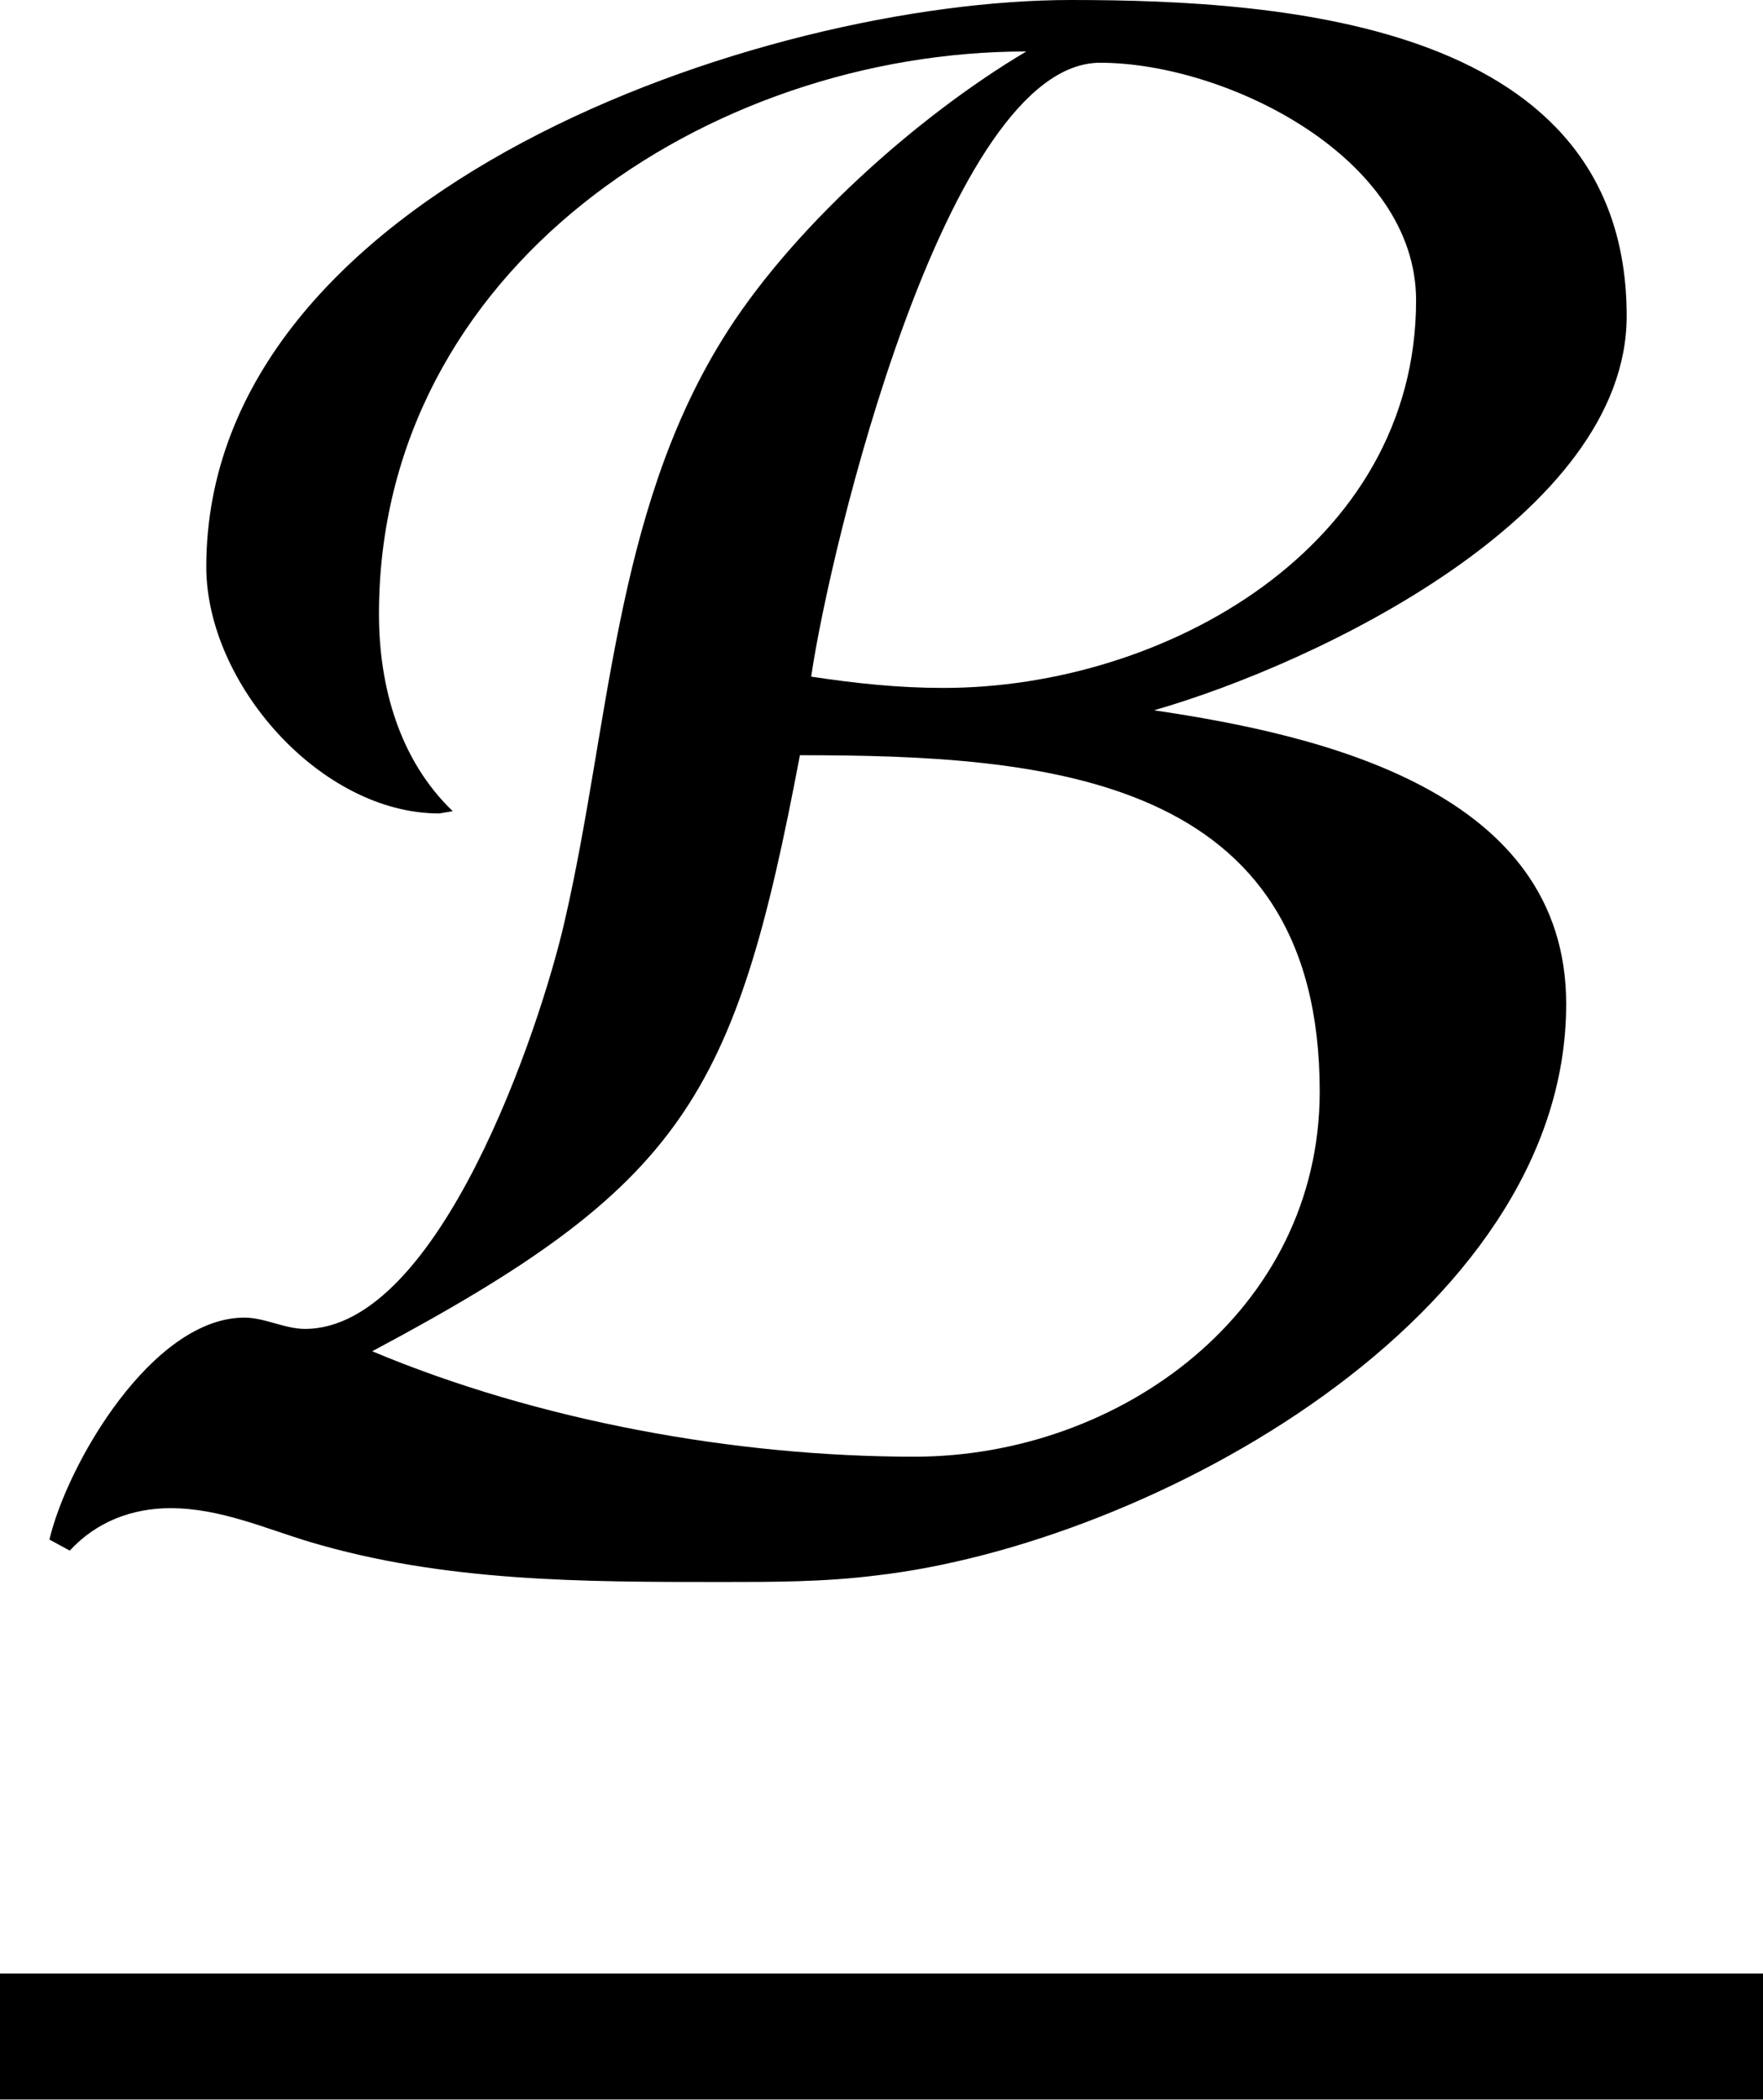 <?xml version='1.0' encoding='UTF-8'?>
<!-- This file was generated by dvisvgm 2.1.3 -->
<svg height='9.3pt' version='1.1' viewBox='76.712 55.976 7.811 9.3' width='7.811pt' xmlns='http://www.w3.org/2000/svg' xmlns:xlink='http://www.w3.org/1999/xlink'>
<defs>
<path d='M7.057 -5.389C7.057 -6.68 5.558 -6.789 4.595 -6.789C3.226 -6.789 0.764 -5.945 0.764 -4.278C0.764 -3.762 1.27 -3.186 1.796 -3.186L1.856 -3.196C1.618 -3.424 1.529 -3.752 1.529 -4.069C1.529 -5.598 2.988 -6.561 4.397 -6.561C3.911 -6.273 3.345 -5.767 3.047 -5.28C2.571 -4.506 2.551 -3.573 2.352 -2.71C2.243 -2.233 1.796 -0.903 1.201 -0.903C1.112 -0.903 1.022 -0.953 0.933 -0.953C0.526 -0.953 0.149 -0.308 0.069 0.03L0.159 0.079C0.278 -0.05 0.437 -0.109 0.605 -0.109C0.824 -0.109 1.022 -0.02 1.221 0.04C1.816 0.218 2.432 0.218 3.047 0.218C3.275 0.218 3.504 0.218 3.732 0.189C4.943 0.05 6.789 -0.953 6.789 -2.342C6.789 -3.285 5.707 -3.533 4.963 -3.643C5.687 -3.851 7.057 -4.506 7.057 -5.389ZM6.124 -5.459C6.124 -4.367 5.012 -3.742 4.03 -3.742C3.831 -3.742 3.643 -3.762 3.444 -3.792C3.524 -4.347 4.04 -6.511 4.724 -6.511C5.28 -6.511 6.124 -6.094 6.124 -5.459ZM5.697 -1.955C5.697 -0.983 4.814 -0.337 3.901 -0.337C3.107 -0.337 2.233 -0.496 1.499 -0.804C2.878 -1.538 3.107 -1.926 3.394 -3.444C4.486 -3.444 5.697 -3.355 5.697 -1.955Z' id='g1-66'/>
</defs>
<g id='page1'>
<use x='76.862' xlink:href='#g1-66' y='62.765'/>
<rect height='0.558' width='7.811' x='76.712' y='64.717'/>
</g>
</svg>